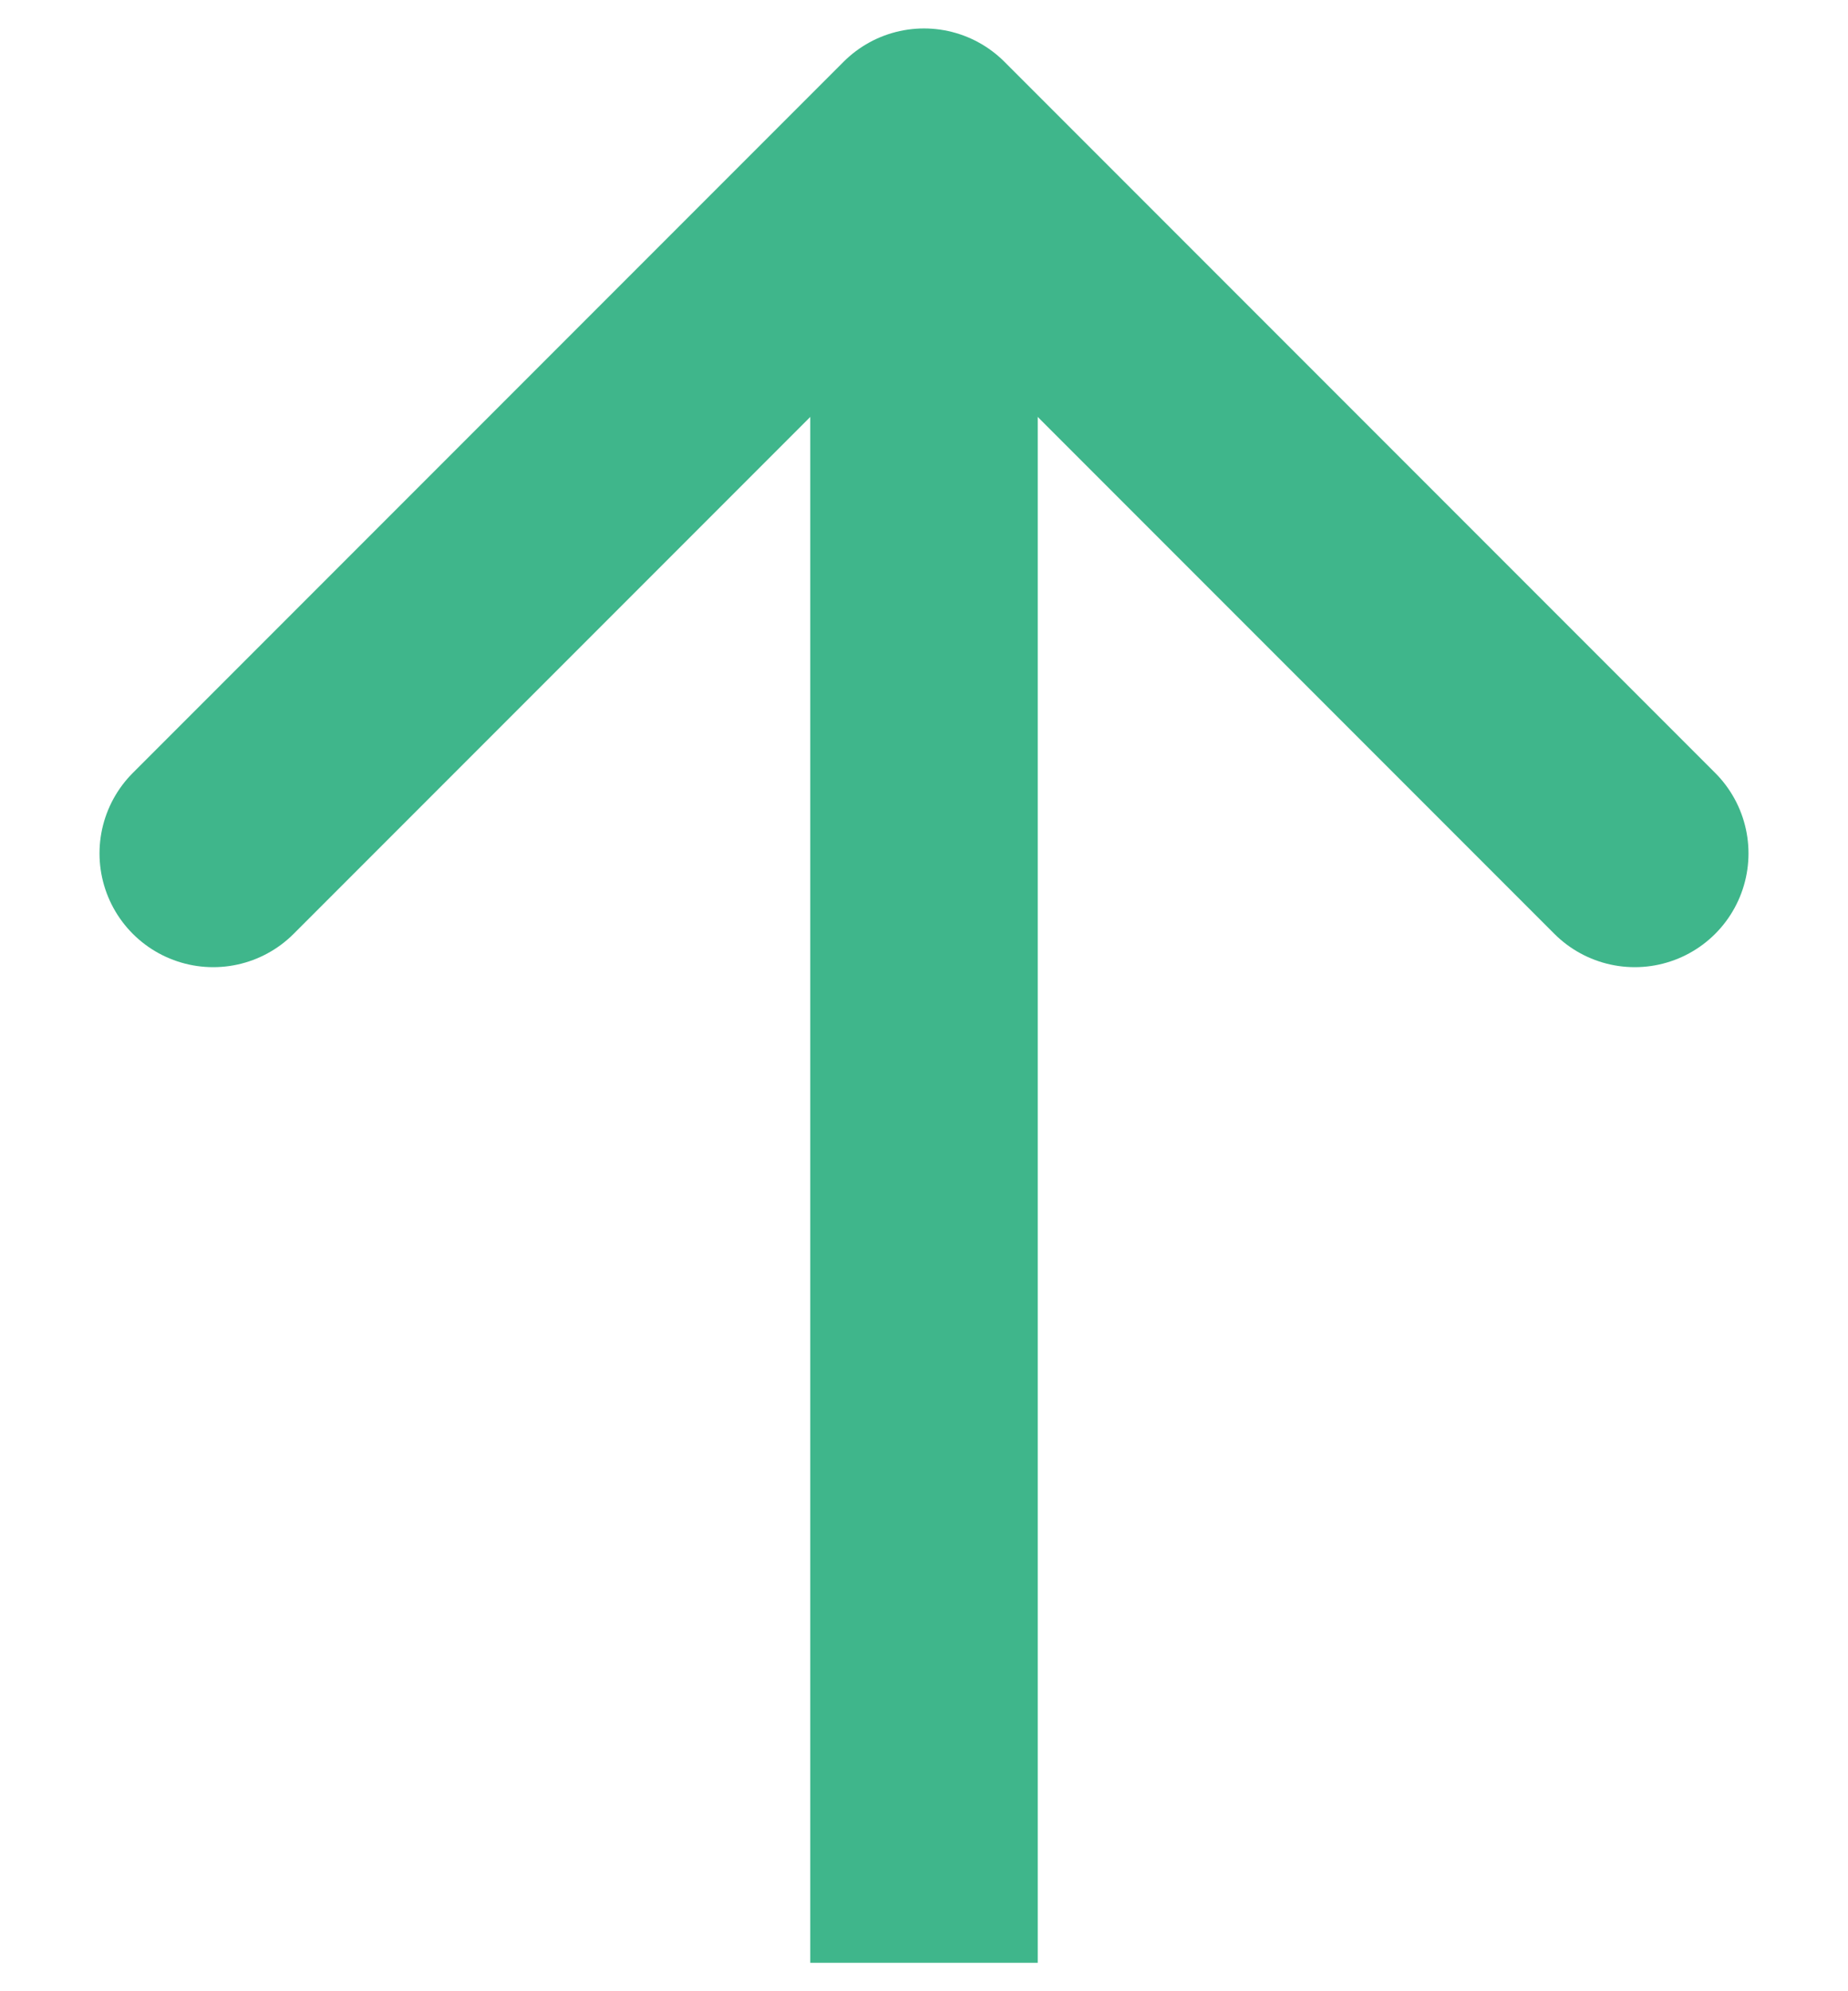 <svg width="13" height="14" viewBox="0 0 13 14" fill="none" xmlns="http://www.w3.org/2000/svg">
<path d="M6.5 2L6.5 13" stroke="#3FB68B" stroke-width="1.6" stroke-linecap="square"/>
<path d="M1.5 6L6.5 1L11.5 6" stroke="#3FB68B" stroke-width="1.6" stroke-linecap="round" stroke-linejoin="round"/>
</svg>
